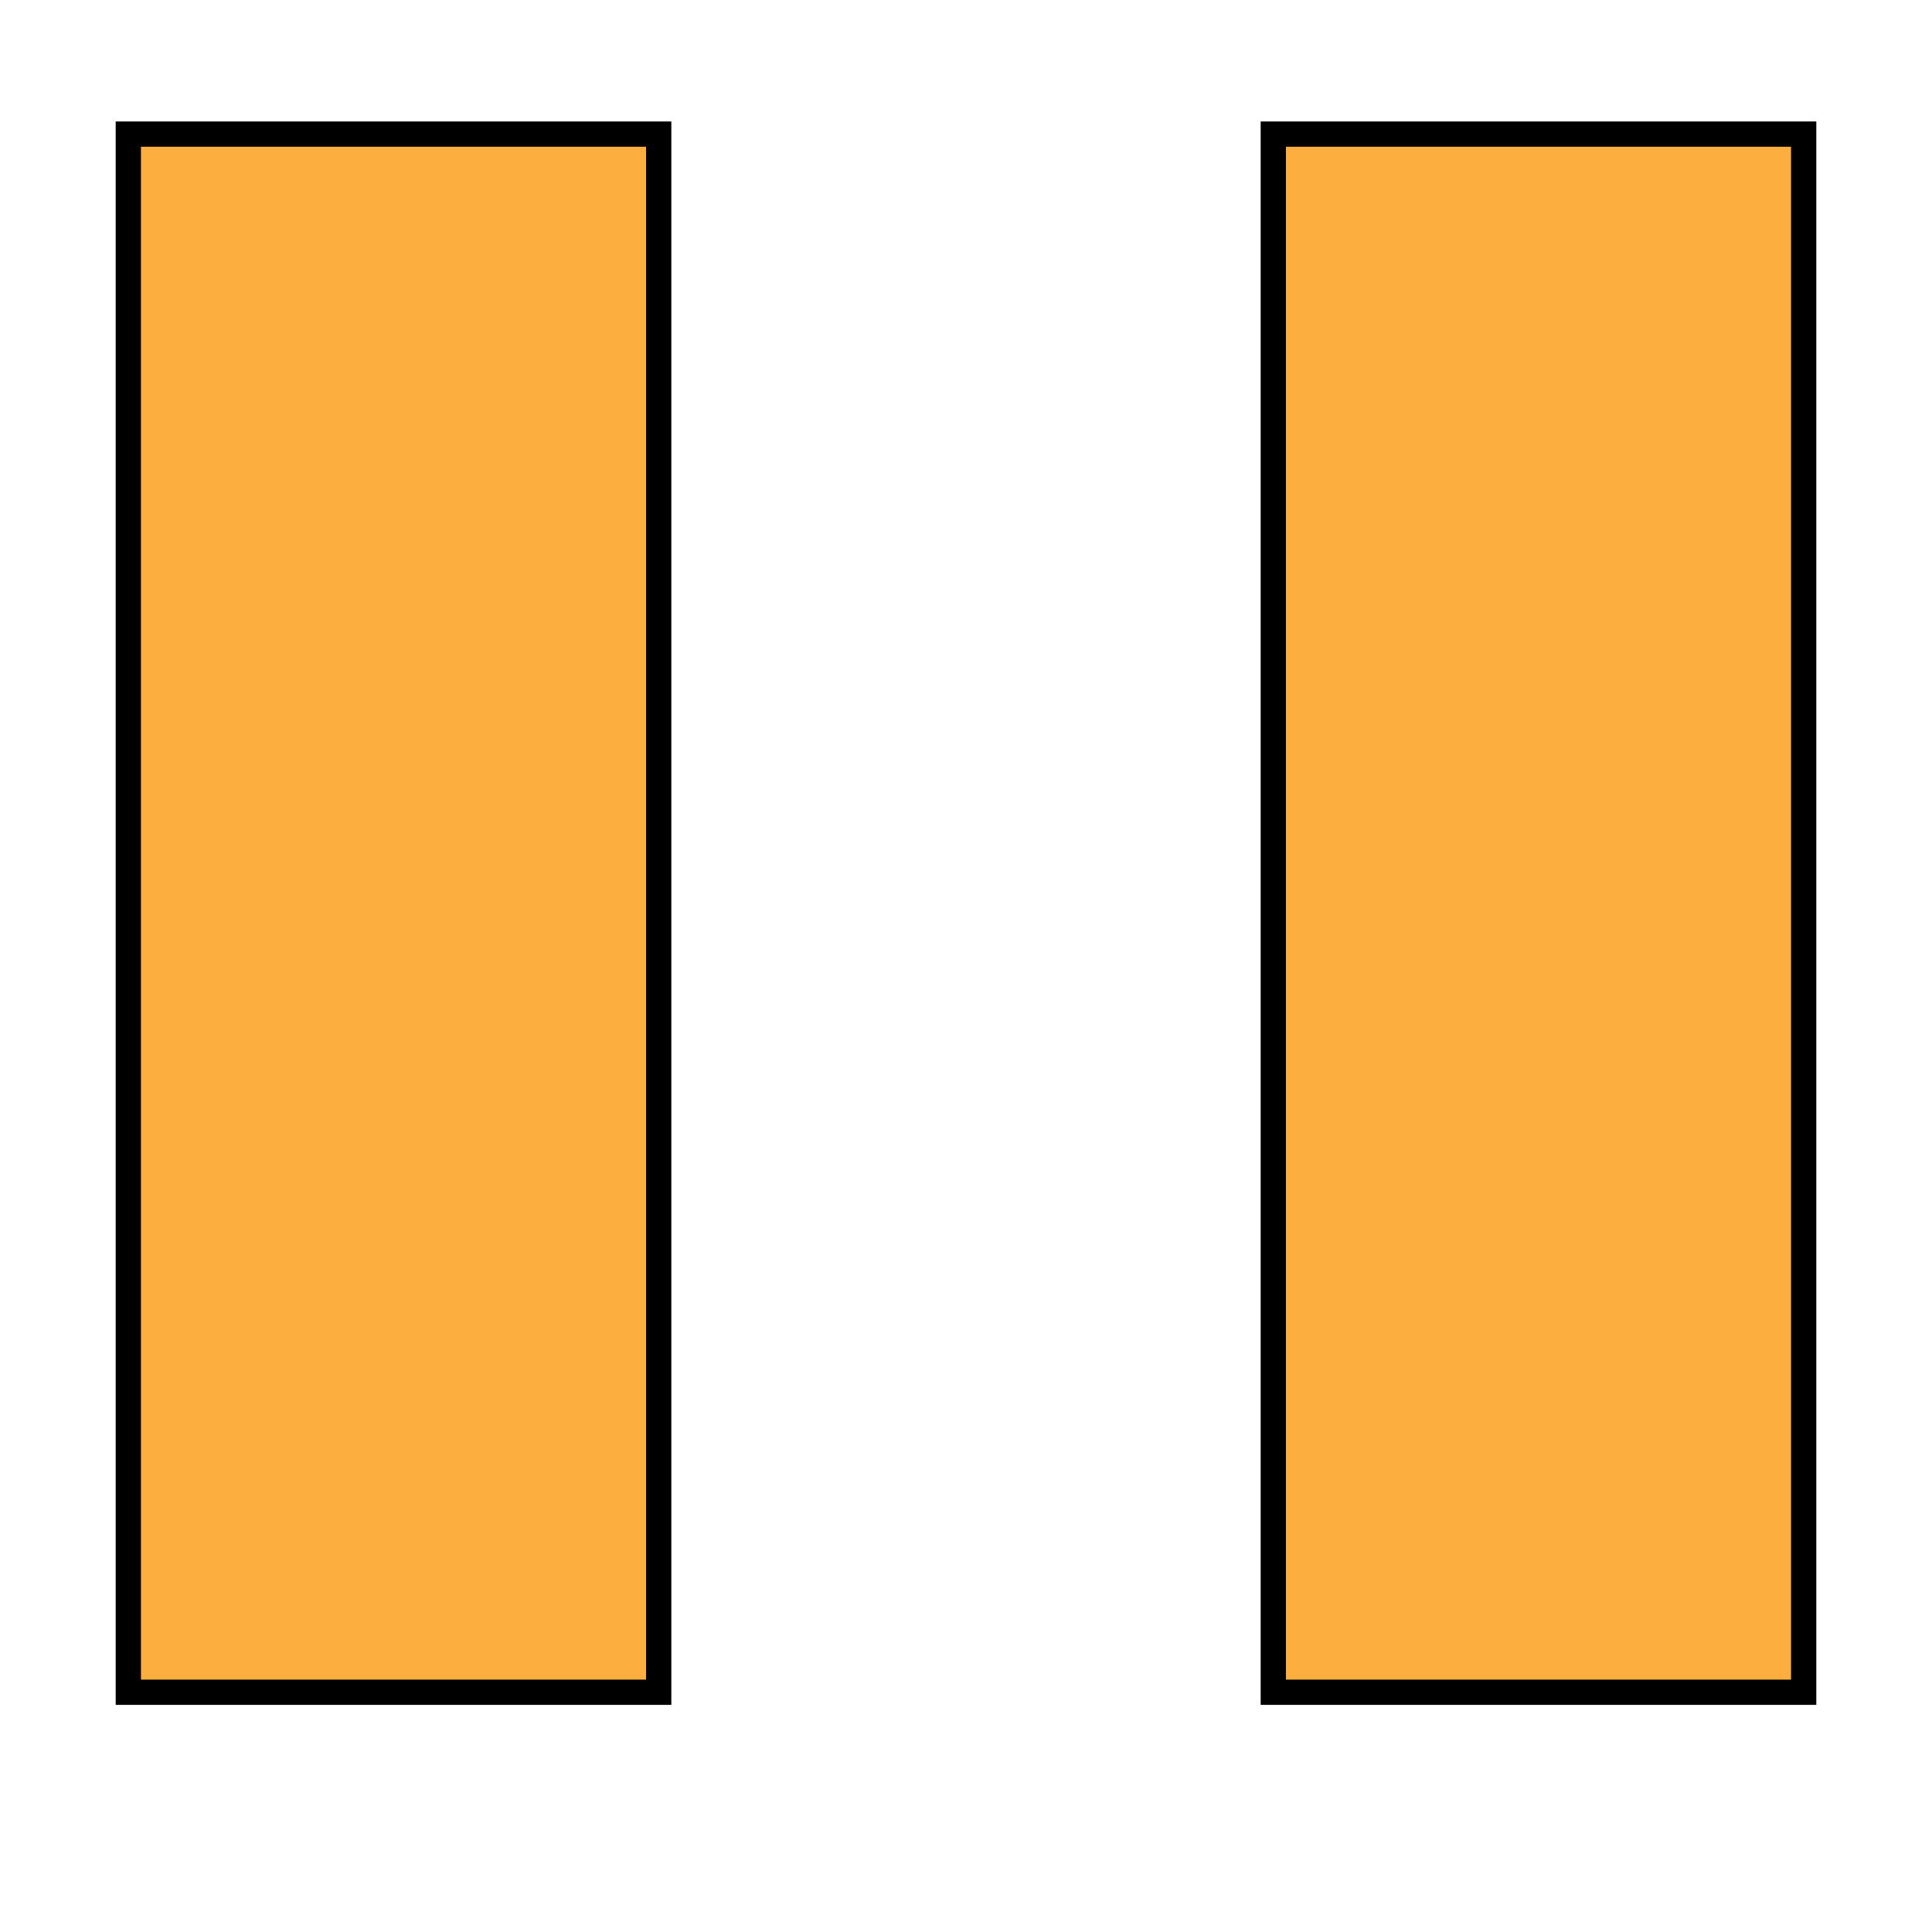 <?xml version="1.0" encoding="UTF-8" standalone="no"?>
<!-- Created with Inkscape (http://www.inkscape.org/) -->

<svg
   xmlns:dc="http://purl.org/dc/elements/1.1/"
   xmlns:cc="http://creativecommons.org/ns#"
   xmlns:rdf="http://www.w3.org/1999/02/22-rdf-syntax-ns#"
   xmlns:svg="http://www.w3.org/2000/svg"
   xmlns="http://www.w3.org/2000/svg"
   xmlns:sodipodi="http://sodipodi.sourceforge.net/DTD/sodipodi-0.dtd"
   xmlns:inkscape="http://www.inkscape.org/namespaces/inkscape"
   width="96"
   height="96"
   viewBox="0 0 25.4 25.4"
   version="1.1"
   id="svg134"
   sodipodi:docname="barracks.svg"
   inkscape:version="0.92.4 5da689c313, 2019-01-14">
  <defs
     id="defs128" />
  <sodipodi:namedview
     id="base"
     pagecolor="#ffffff"
     bordercolor="#666666"
     borderopacity="1.0"
     inkscape:pageopacity="0.0"
     inkscape:pageshadow="2"
     inkscape:zoom="5.6"
     inkscape:cx="32.400703"
     inkscape:cy="51.325261"
     inkscape:document-units="px"
     inkscape:current-layer="layer1"
     showgrid="false"
     inkscape:snap-bbox="true"
     inkscape:bbox-paths="true"
     inkscape:bbox-nodes="true"
     inkscape:snap-bbox-edge-midpoints="true"
     inkscape:snap-bbox-midpoints="true"
     inkscape:object-paths="true"
     inkscape:snap-intersection-paths="true"
     inkscape:snap-smooth-nodes="true"
     inkscape:snap-midpoints="true"
     units="px"
     inkscape:pagecheckerboard="false"
     showborder="true"
     inkscape:showpageshadow="false"
     borderlayer="false"
     showguides="true"
     inkscape:guide-bbox="true"
     inkscape:snap-page="true"
     inkscape:snap-object-midpoints="true"
     inkscape:snap-center="true"
     inkscape:window-width="1600"
     inkscape:window-height="834"
     inkscape:window-x="0"
     inkscape:window-y="0"
     inkscape:window-maximized="1">
    <sodipodi:guide
       position="8.826,23.803"
       orientation="0,1"
       id="guide1190"
       inkscape:locked="false" />
    <sodipodi:guide
       position="1.521,17.576"
       orientation="1,0"
       id="guide1192"
       inkscape:locked="false" />
    <sodipodi:guide
       position="0,16.158"
       orientation="1,0"
       id="guide1194"
       inkscape:locked="false" />
    <sodipodi:guide
       position="25.4,18.615"
       orientation="1,0"
       id="guide1196"
       inkscape:locked="false" />
    <sodipodi:guide
       position="23.879,25.4"
       orientation="1,0"
       id="guide1198"
       inkscape:locked="false"
       inkscape:label=""
       inkscape:color="rgb(0,0,255)" />
    <sodipodi:guide
       position="12.7,12.7"
       orientation="1,0"
       id="guide1200"
       inkscape:locked="false"
       inkscape:label=""
       inkscape:color="rgb(0,0,255)" />
  </sodipodi:namedview>
  <g
     inkscape:label="Layer 1"
     inkscape:groupmode="layer"
     id="layer1"
     transform="translate(0,-271.6)">
    <rect
       style="fill:#fcaf3e;stroke:#000000;stroke-width:0.332"
       id="rect1173"
       width="6.973"
       height="20.485"
       x="1.687"
       y="273.363" />
    <rect
       style="fill:#fcaf3e;stroke:#000000;stroke-width:0.332"
       id="rect1173-1"
       width="6.973"
       height="20.485"
       x="16.74"
       y="273.363" />
  </g>
</svg>
